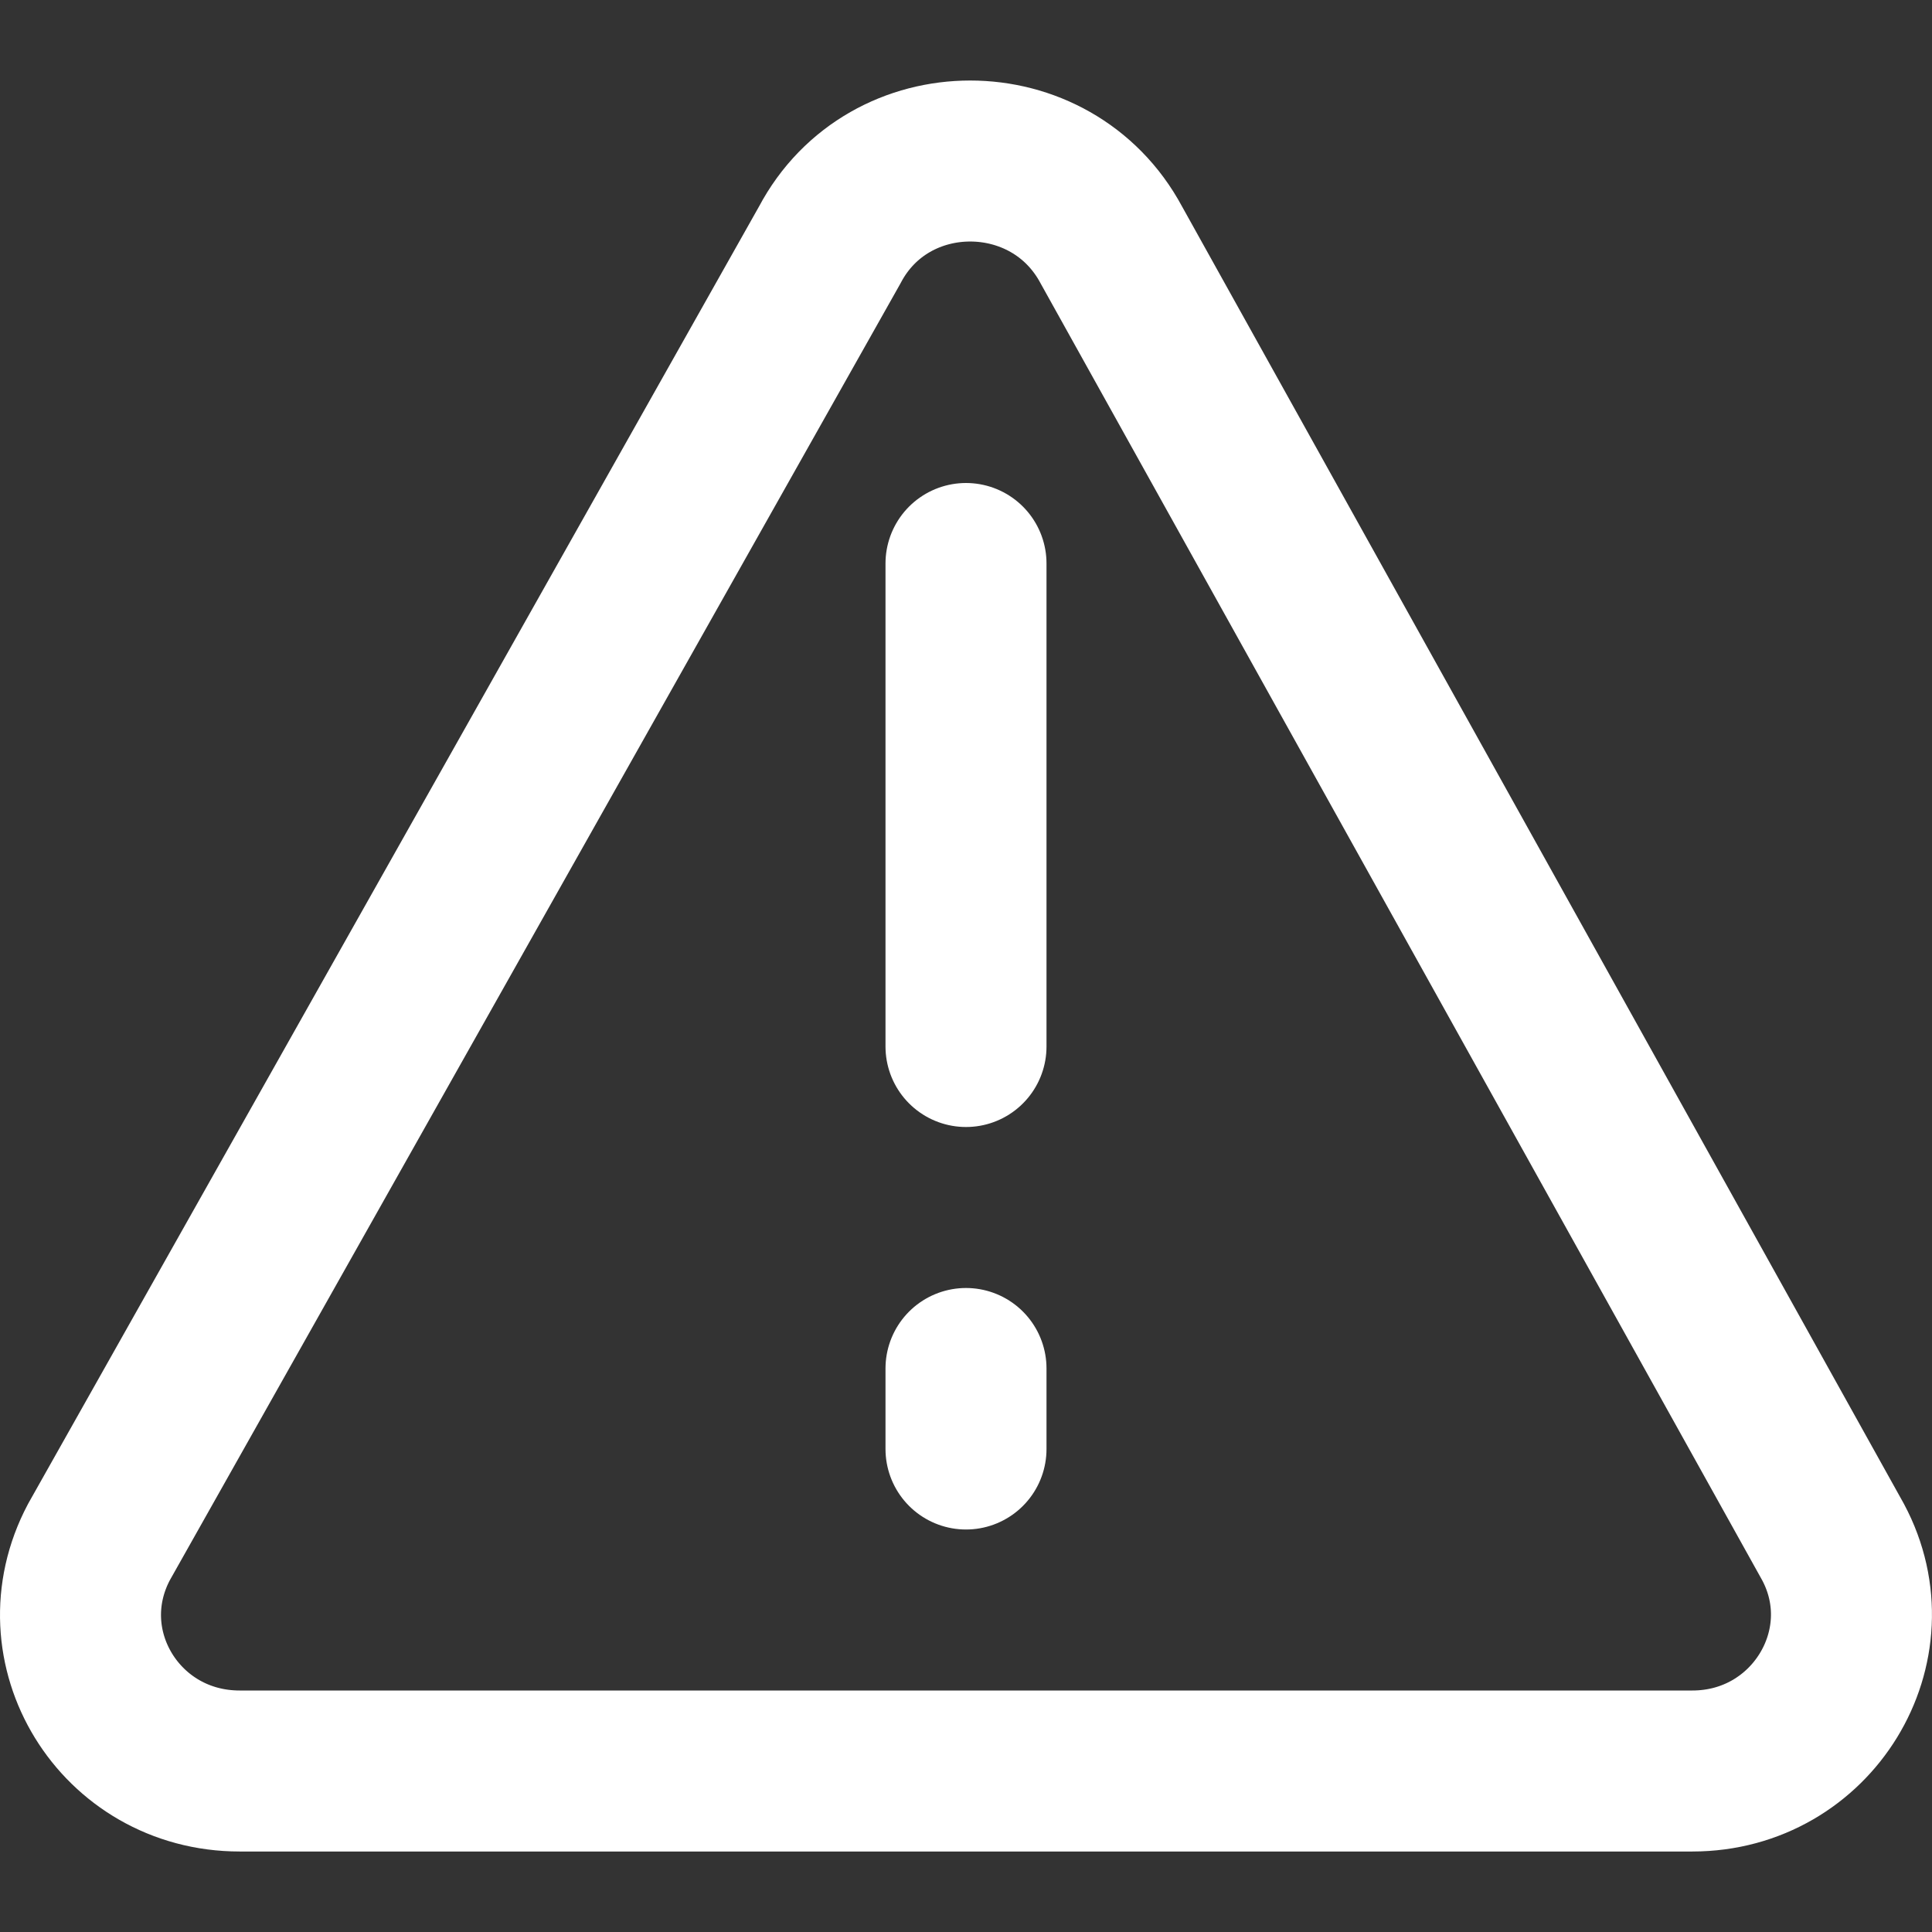 <svg width="24" height="24" viewBox="0 0 24 24" fill="none" xmlns="http://www.w3.org/2000/svg">
<rect x="0" y="0" width="24" height="24" fill="#333333" stroke="none"/>
<g clip-path="url(#clip0_9_385)">
<path d="M12 17V18" stroke="white" stroke-width="2" stroke-linecap="round" stroke-linejoin="round"/>
<path d="M12 13V7" stroke="white" stroke-width="2" stroke-linecap="round" stroke-linejoin="round"/>
<path d="M10.308 3.042L1.229 19.156C0.54 20.456 1.488 22 2.977 22H21.023C22.512 22 23.459 20.444 22.771 19.156L13.805 3.042C13.06 1.653 11.041 1.653 10.308 3.042Z" stroke="white" stroke-width="2" stroke-linecap="round" stroke-linejoin="round"/>
</g>
<defs>
<clipPath id="clip0_9_385">
<rect width="24" height="24" fill="white"/>
</clipPath>
</defs>
</svg>
